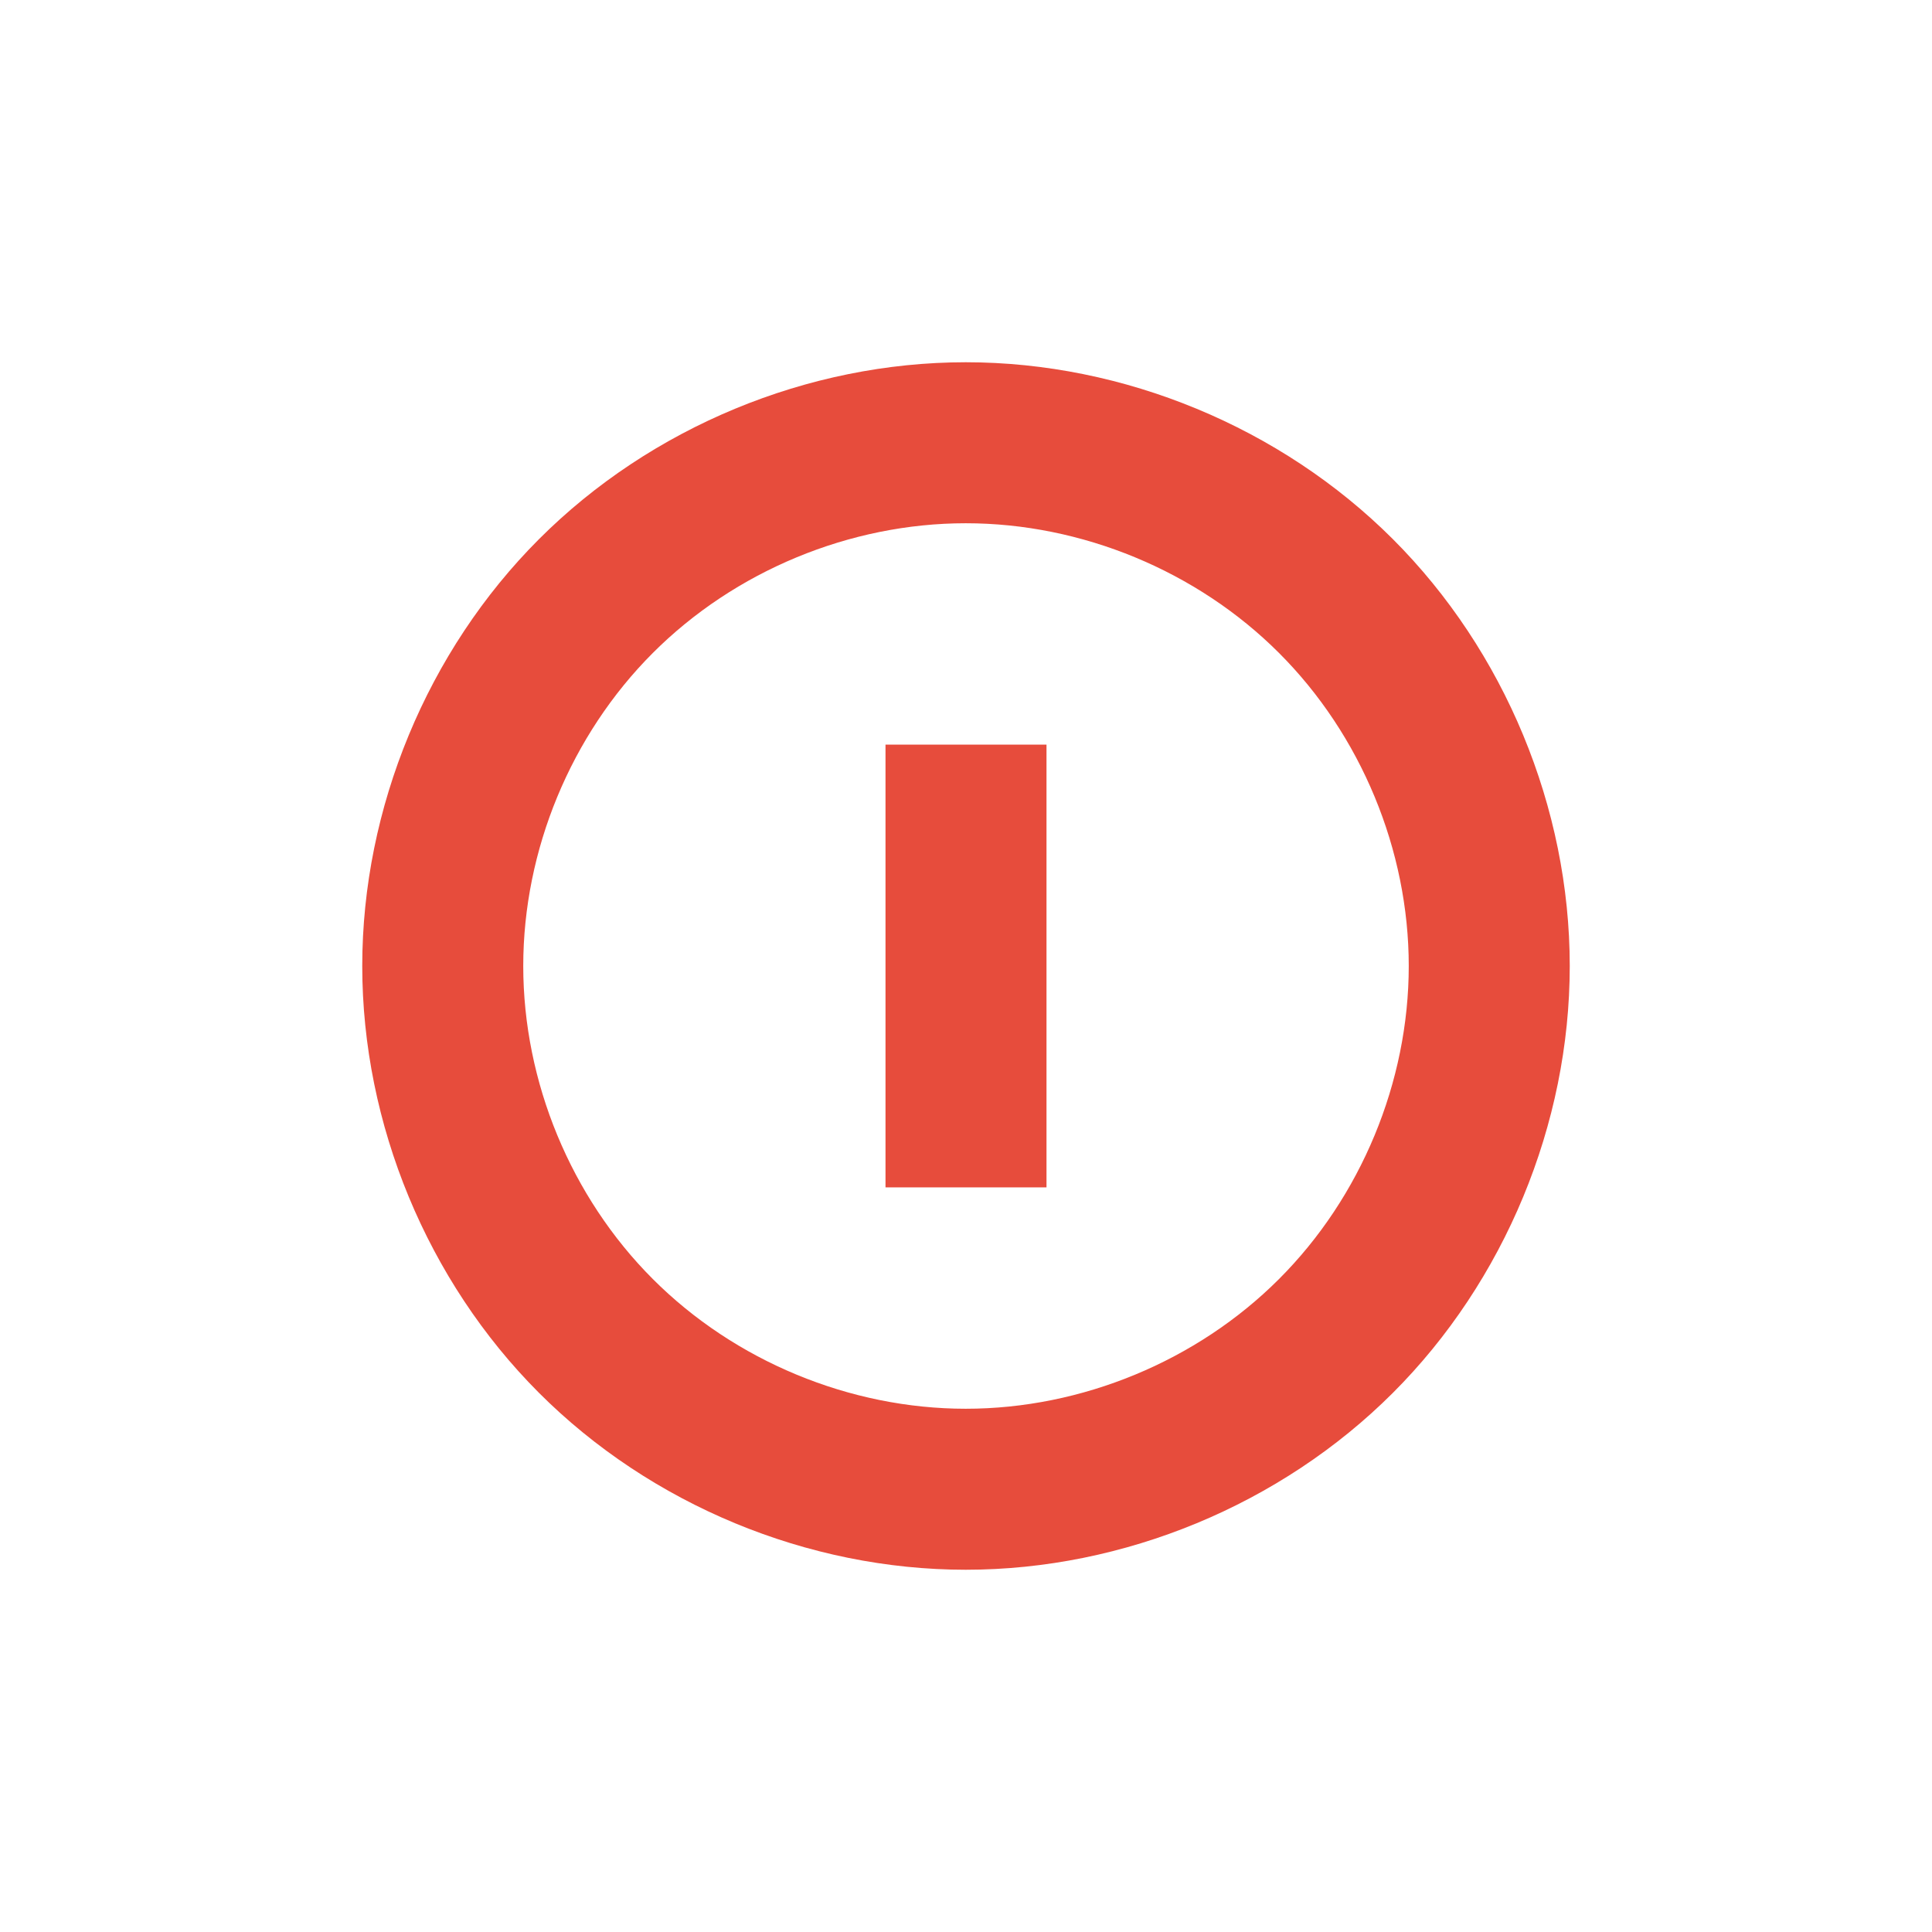 <?xml version="1.0" encoding="UTF-8" standalone="no"?>
<!-- Generator: Adobe Illustrator 14.0.0, SVG Export Plug-In . SVG Version: 6.00 Build 43363)  -->

<svg
   xmlns:dc="http://purl.org/dc/elements/1.1/"
   xmlns:cc="http://creativecommons.org/ns#"
   xmlns:rdf="http://www.w3.org/1999/02/22-rdf-syntax-ns#"
   xmlns:svg="http://www.w3.org/2000/svg"
   xmlns="http://www.w3.org/2000/svg"
   xmlns:sodipodi="http://sodipodi.sourceforge.net/DTD/sodipodi-0.dtd"
   xmlns:inkscape="http://www.inkscape.org/namespaces/inkscape"
   id="Layer_1"
   enable-background="new 0 0 22 22"
   xml:space="preserve"
   height="48"
   viewBox="0 0 48 48"
   width="48"
   version="1.1"
   y="0px"
   x="0px"
   inkscape:version="0.48+devel r12662"
   sodipodi:docname="system-devices-panel-alert.svg"><defs
   id="defs12" /><sodipodi:namedview
   pagecolor="#ffffff"
   bordercolor="#666666"
   borderopacity="1"
   objecttolerance="10"
   gridtolerance="10"
   guidetolerance="10"
   inkscape:pageopacity="0"
   inkscape:pageshadow="2"
   inkscape:window-width="1366"
   inkscape:window-height="714"
   id="namedview10"
   showgrid="false"
   inkscape:zoom="6.2894635"
   inkscape:cx="65.146049"
   inkscape:cy="35.742929"
   inkscape:window-x="0"
   inkscape:window-y="30"
   inkscape:window-maximized="1"
   inkscape:current-layer="Layer_1"><sodipodi:guide
     position="9,39"
     orientation="30,0"
     id="guide3263" /><sodipodi:guide
     position="9,9"
     orientation="0,30"
     id="guide3265" /><sodipodi:guide
     position="39,9"
     orientation="-30,0"
     id="guide3267" /><sodipodi:guide
     position="39,39"
     orientation="0,-30"
     id="guide3269" /></sodipodi:namedview>


<rect
   style="fill:none;fill-opacity:1;fill-rule:evenodd;stroke:none"
   id="rect3259"
   width="30"
   height="30"
   x="9"
   y="9" /><path
   style="fill:#e74c3c;fill-opacity:1;fill-rule:evenodd;stroke:none"
   d="M 23.994 9 C 20.067 9 16.166 10.618 13.391 13.395 C 10.616 16.171 9 20.073 9 24 C 9 27.927 10.616 31.829 13.391 34.605 C 16.166 37.382 20.067 39 23.994 39 C 27.921 39 31.825 37.384 34.604 34.607 C 37.382 31.831 39 27.927 39 24 C 39 20.073 37.382 16.169 34.604 13.393 C 31.825 10.616 27.921 9 23.994 9 z M 23.994 13 C 26.874 13 29.738 14.184 31.775 16.221 C 33.813 18.257 35 21.12 35 24 C 35 26.88 33.813 29.743 31.775 31.779 C 29.738 33.816 26.874 35 23.994 35 C 21.114 35 18.254 33.814 16.219 31.777 C 14.184 29.741 13 26.88 13 24 C 13 21.12 14.184 18.259 16.219 16.223 C 18.254 14.186 21.114 13 23.994 13 z "
   id="path3271" /><path
   d="m 26,37 a 2.001,2 0 1 1 0,0 2.001,2 0 1 1 0,0 z"
   sodipodi:ry="2.0000615"
   sodipodi:rx="2.0013857"
   sodipodi:cy="37"
   sodipodi:cx="23.998613"
   id="path3273"
   style="fill:none;fill-opacity:1;fill-rule:evenodd;stroke:none"
   sodipodi:type="arc" /><rect
   style="fill:#e74c3c;fill-opacity:1;fill-rule:evenodd;stroke:none"
   id="rect3278"
   width="4"
   height="11"
   x="22"
   y="18.5" /></svg>